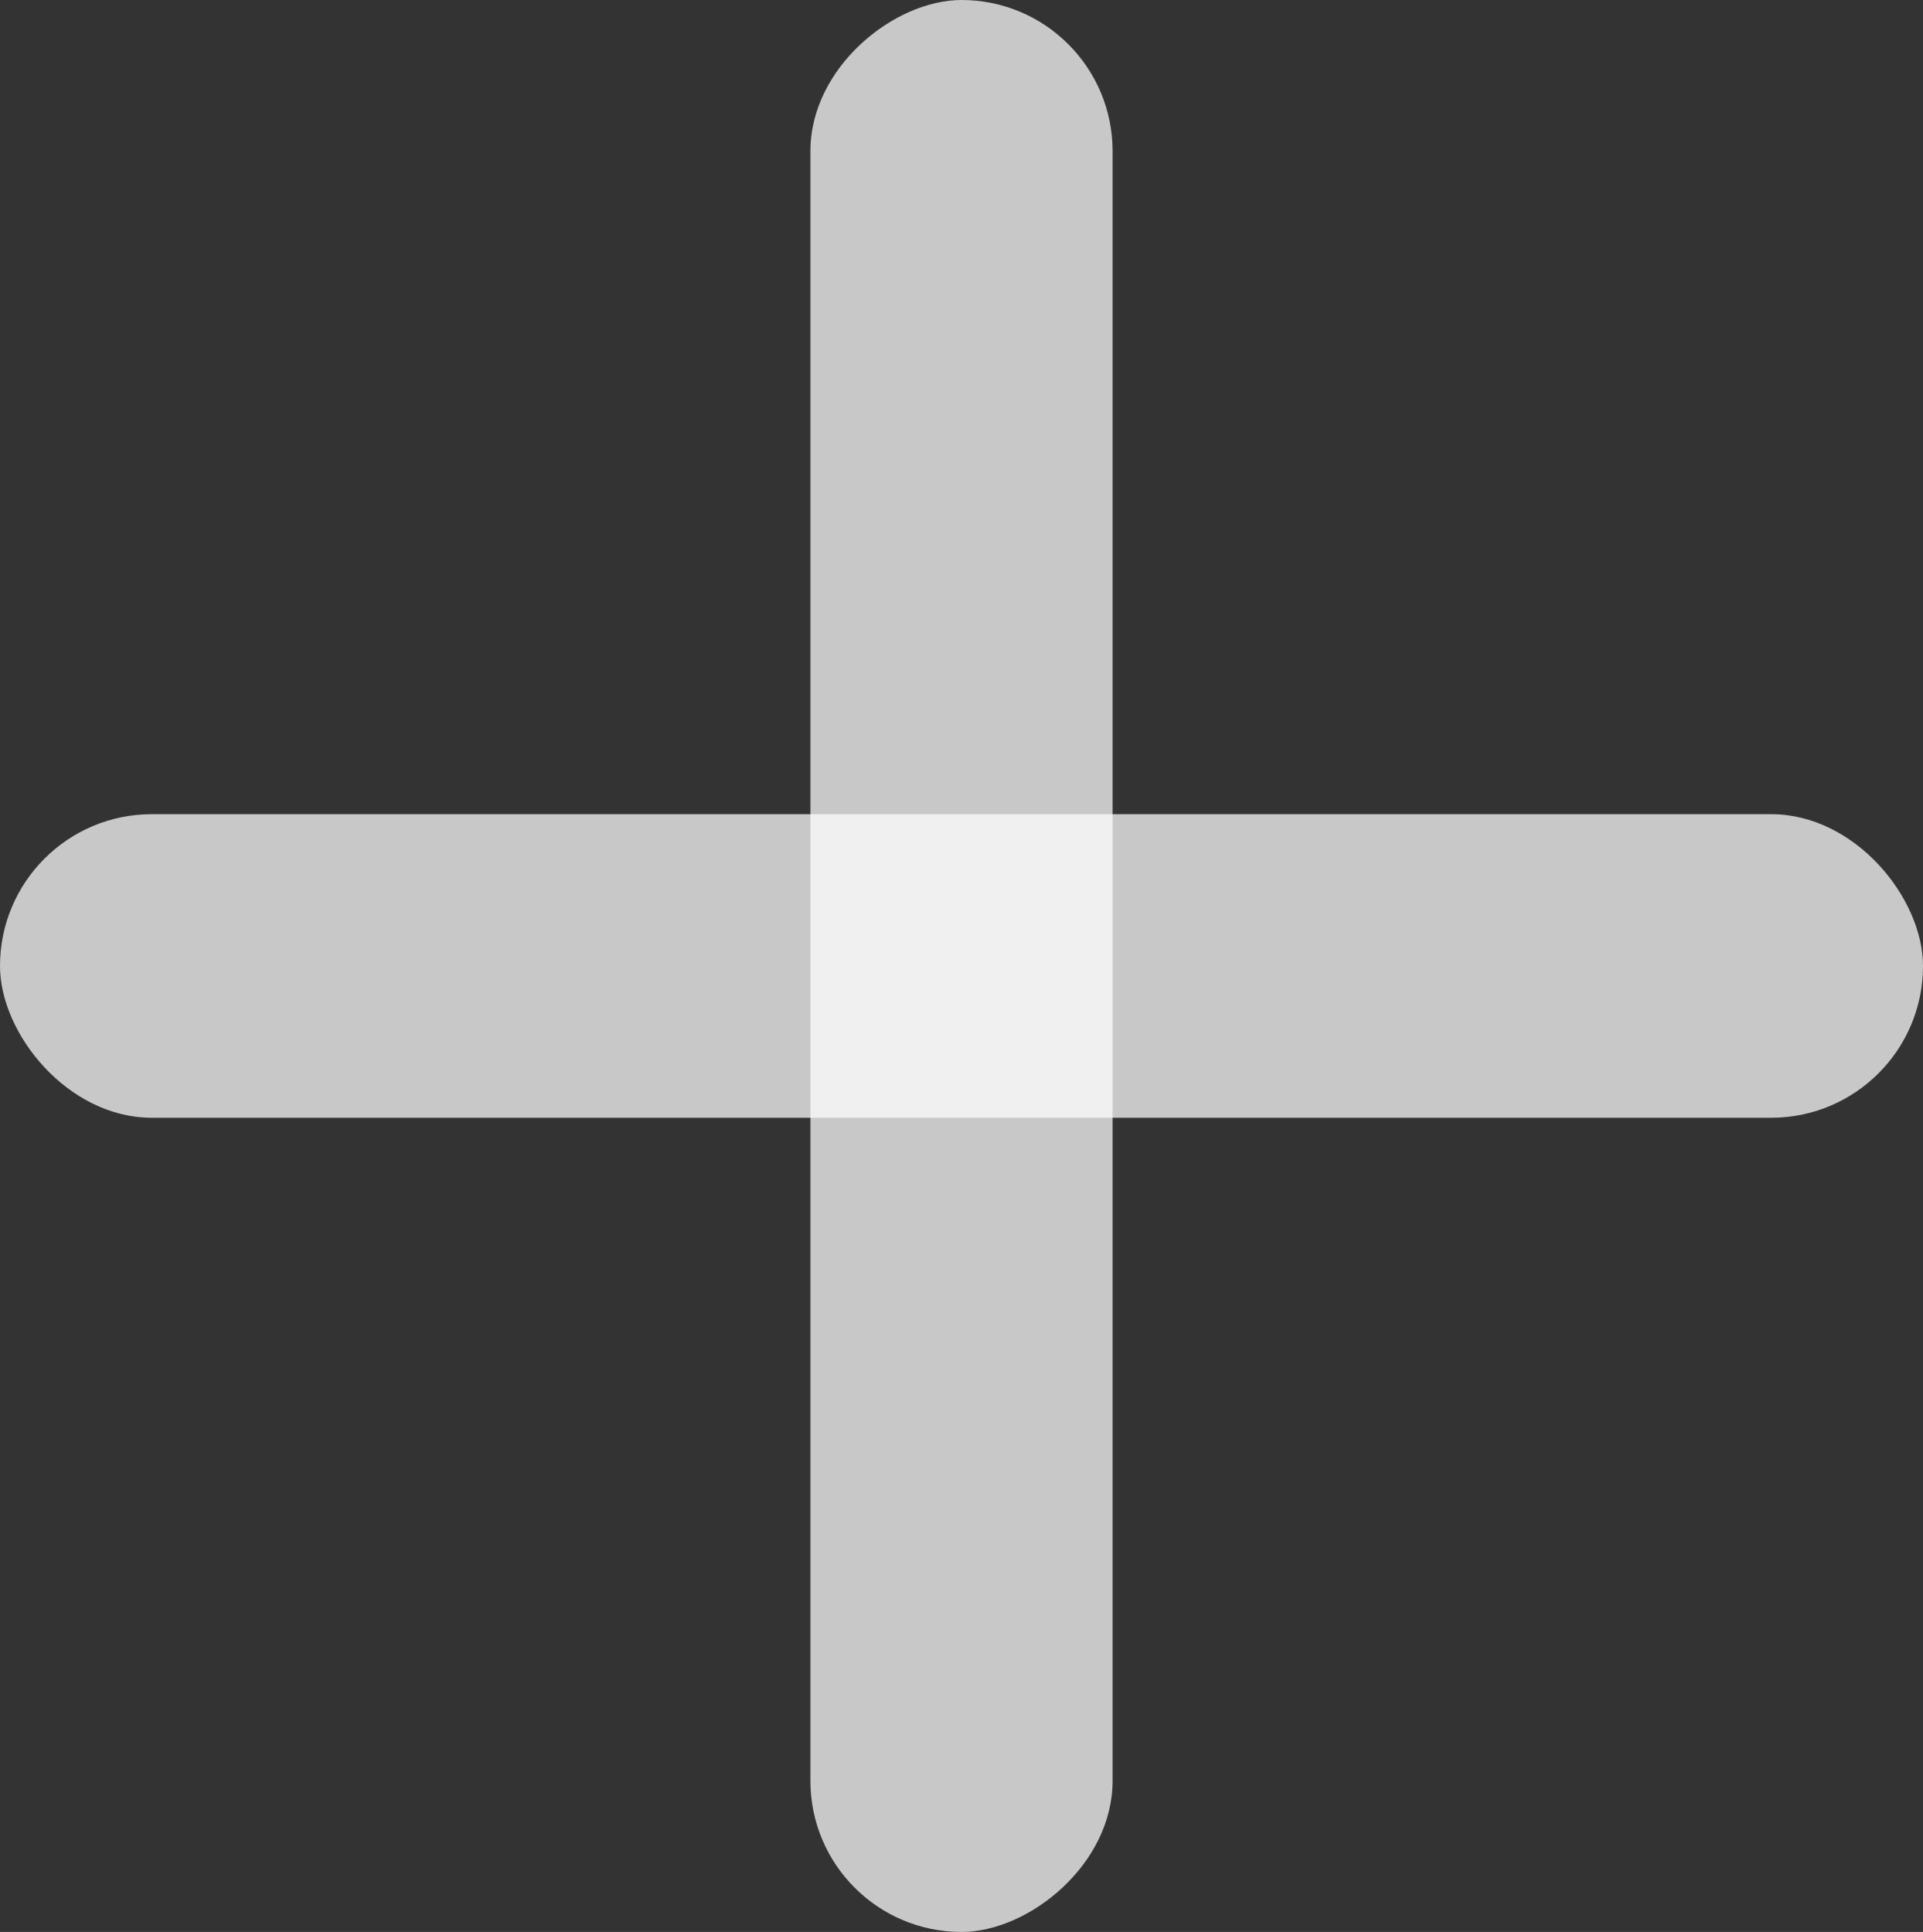 <svg width="629" height="632" viewBox="0 0 629 632" fill="none" xmlns="http://www.w3.org/2000/svg">
<rect x="0" y="0" width="629" height="632" fill="#333333" stroke="none"/>
<rect y="266.343" width="629" height="99.314" rx="49.657" fill="white" fill-opacity="0.73"/>
<rect x="363.922" width="632" height="98.843" rx="49.421" transform="rotate(90 363.922 0)" fill="white" fill-opacity="0.73"/>
</svg>
